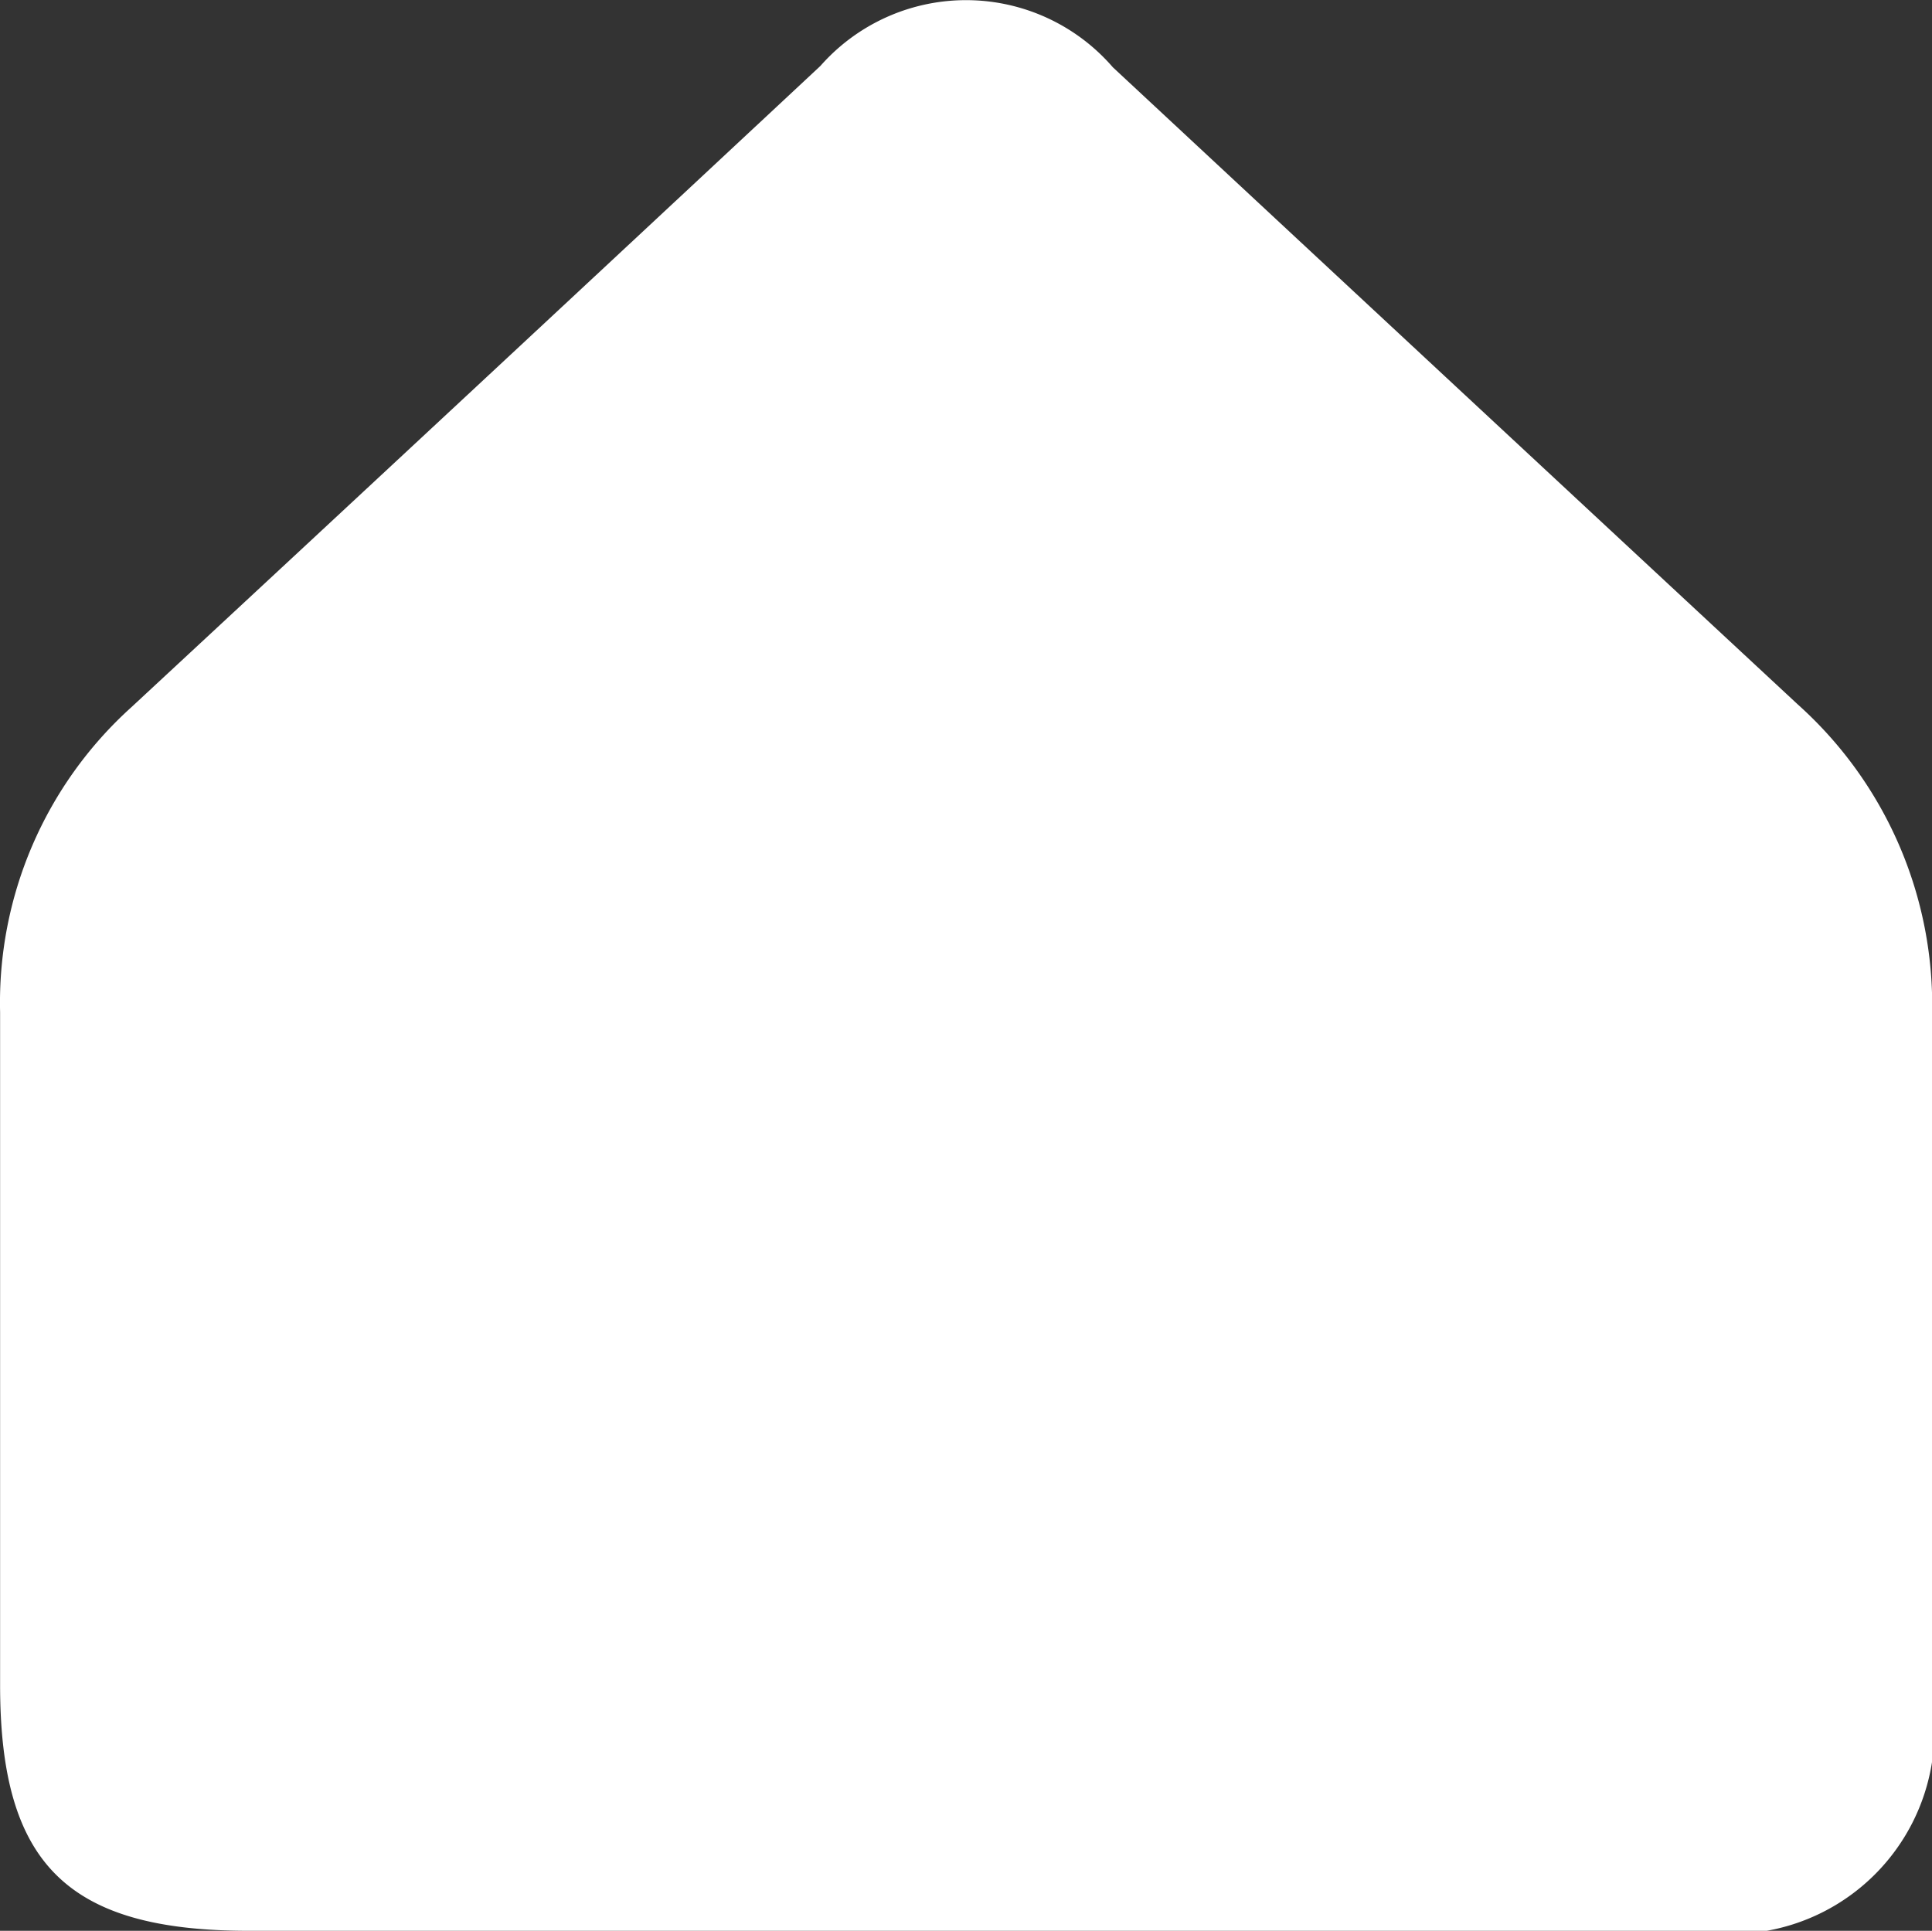 <svg xmlns="http://www.w3.org/2000/svg" width="20.01" height="20" viewBox="0 0 20.01 20">
  <rect x="0" y="0" width="20.01" height="20" fill="#333333" stroke="none"/>
  <path id="nav-icon-active-1" d="M31.986,13788H24.573c-1.88,0-2.577-.69-2.577-2.546q0-3.485,0-6.969a4.12,4.12,0,0,1,1.357-3.157q3.573-3.316,7.139-6.645a2.01,2.01,0,0,1,3.029.014q3.544,3.3,7.094,6.6a4.181,4.181,0,0,1,1.391,3.209c0,2.365,0,4.731,0,7.1a2.106,2.106,0,0,1-2.415,2.4C37.054,13788,34.52,13788,31.986,13788Z" transform="translate(-21.995 -13768)" fill="#fff"/>
</svg>
